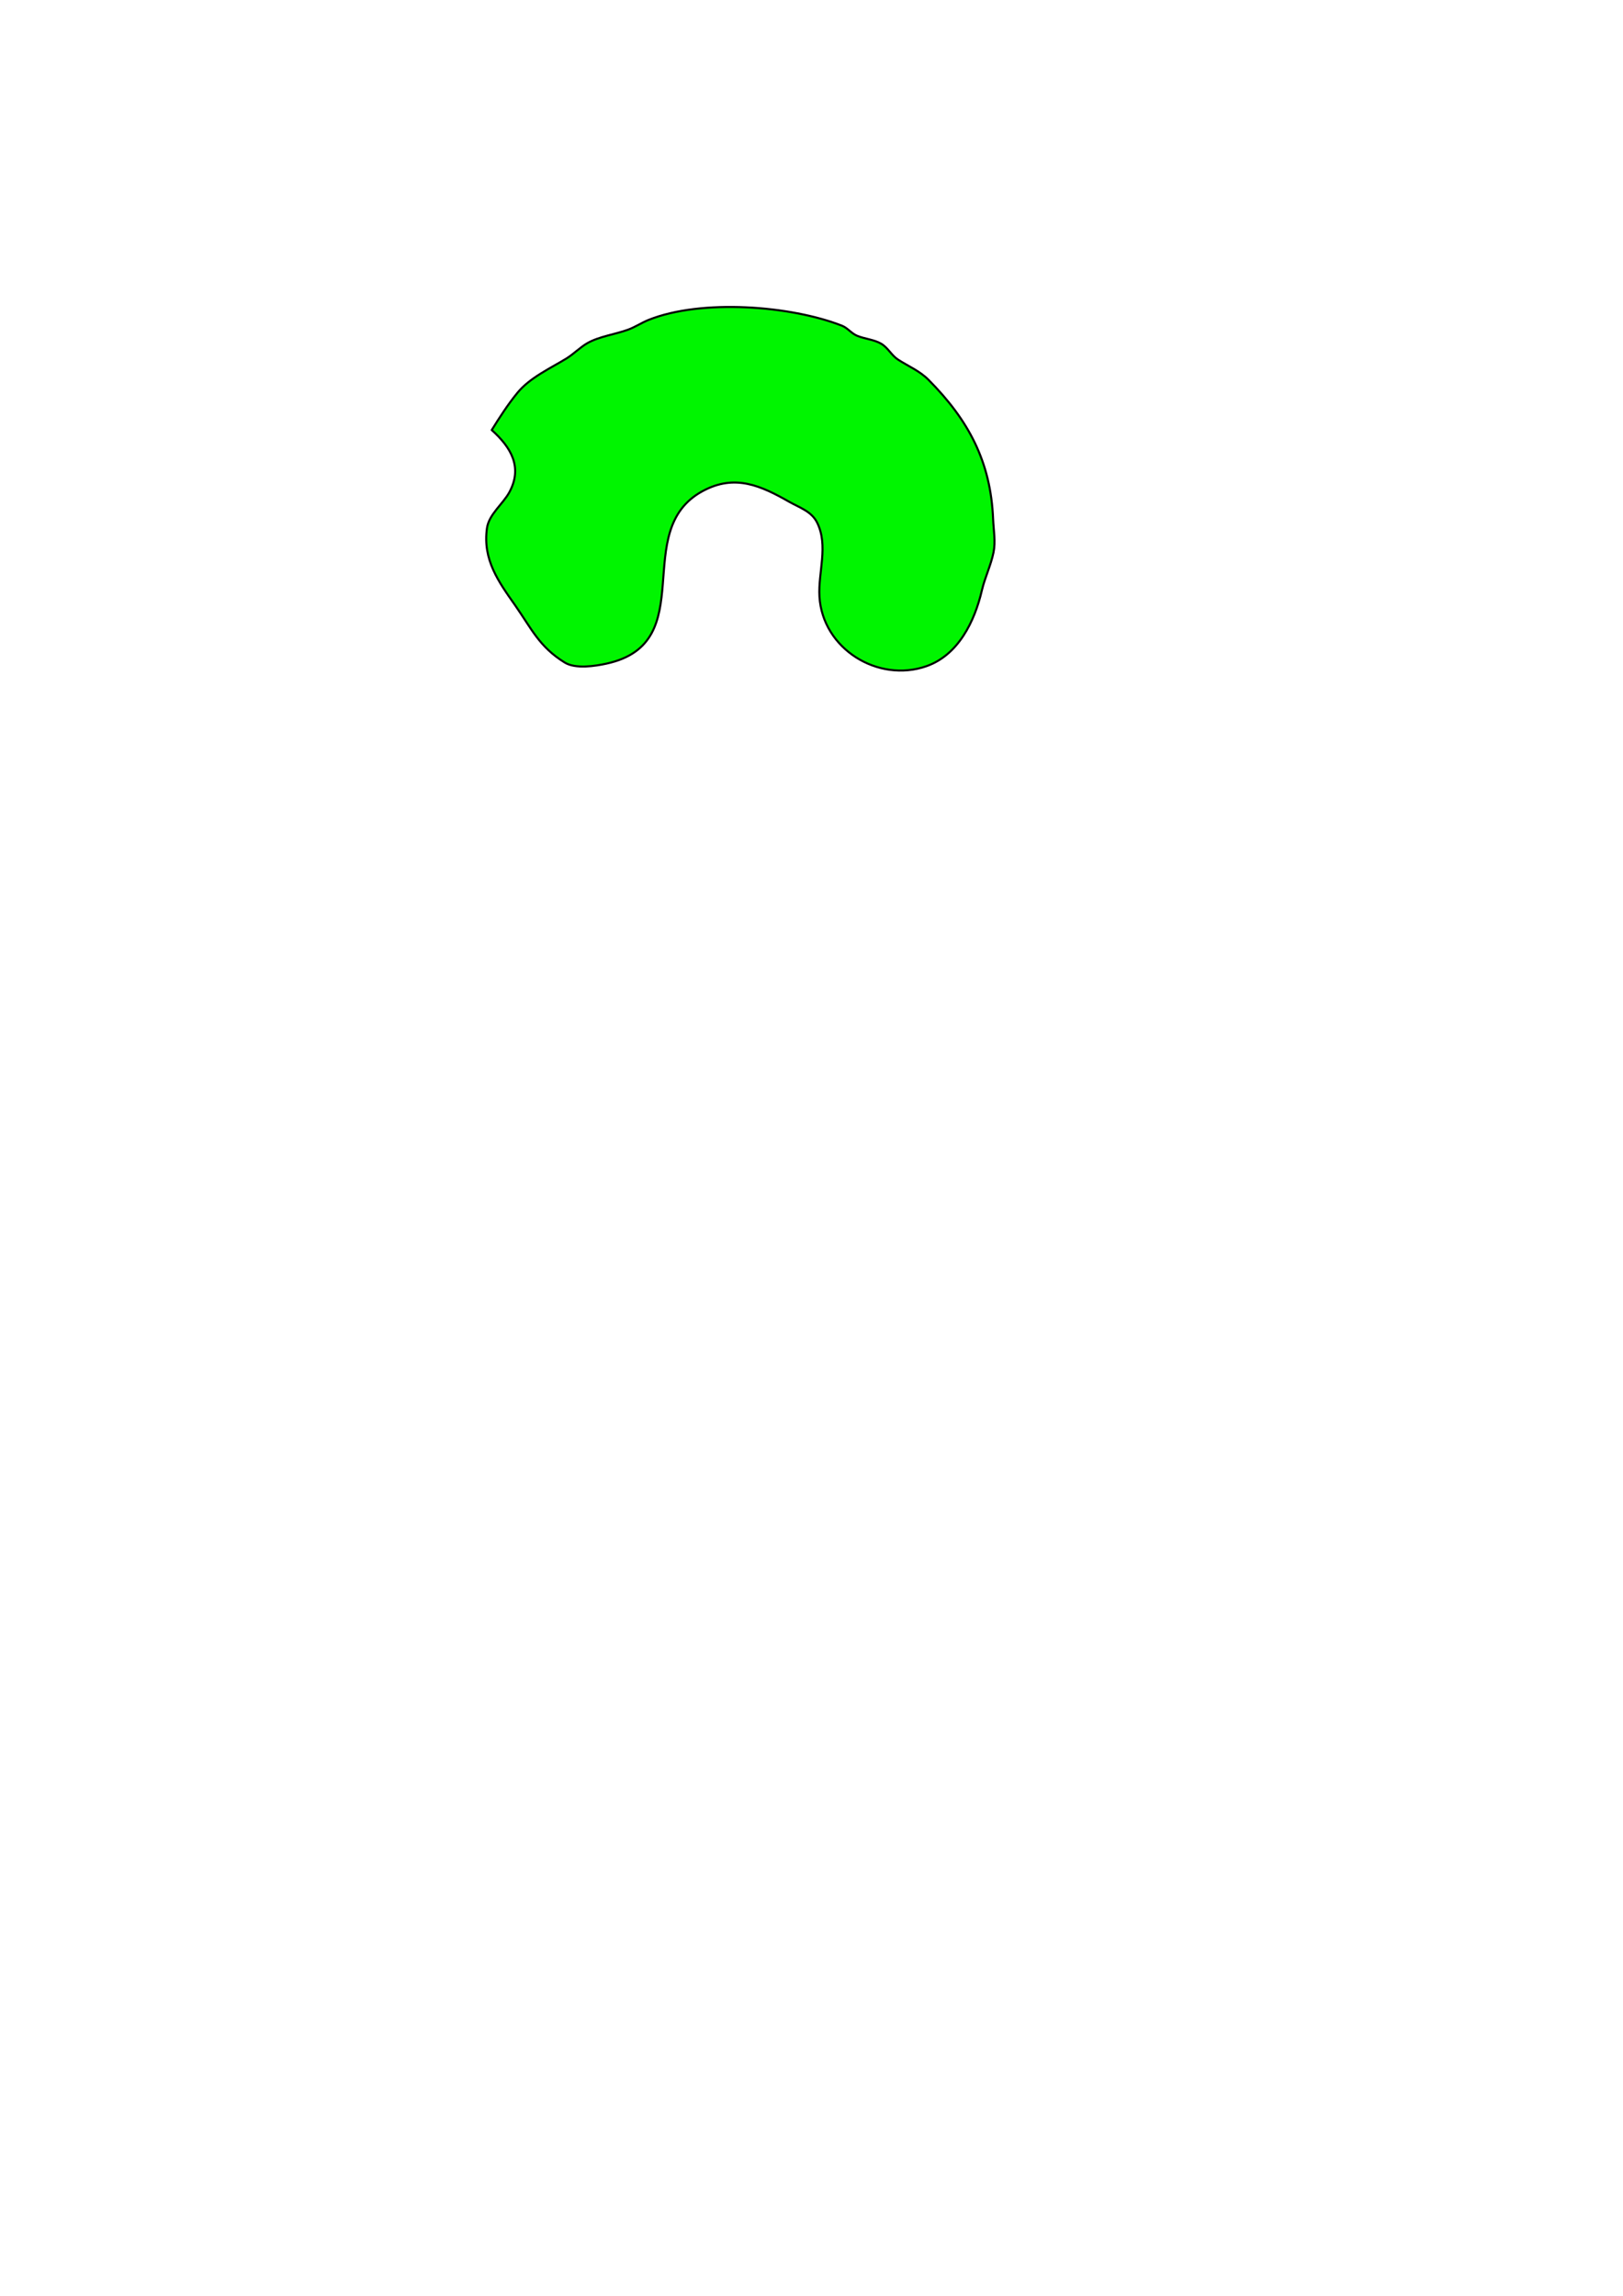 <?xml version="1.0" encoding="UTF-8" standalone="no"?>
<!-- Created with Inkscape (http://www.inkscape.org/) -->

<svg
   width="210mm"
   height="297mm"
   viewBox="0 0 210 297"
   version="1.1"
   id="svg2246"
   inkscape:version="1.1 (c4e8f9e, 2021-05-24)"
   sodipodi:docname="freehand.svg"
   xmlns:inkscape="http://www.inkscape.org/namespaces/inkscape"
   xmlns:sodipodi="http://sodipodi.sourceforge.net/DTD/sodipodi-0.dtd"
   xmlns="http://www.w3.org/2000/svg"
   xmlns:svg="http://www.w3.org/2000/svg">
  <sodipodi:namedview
     id="namedview2248"
     pagecolor="#ffffff"
     bordercolor="#666666"
     borderopacity="1.0"
     inkscape:pageshadow="2"
     inkscape:pageopacity="0.0"
     inkscape:pagecheckerboard="0"
     inkscape:document-units="mm"
     showgrid="false"
     inkscape:zoom="0.55411055"
     inkscape:cx="397.03269"
     inkscape:cy="561.25984"
     inkscape:window-width="1600"
     inkscape:window-height="832"
     inkscape:window-x="0"
     inkscape:window-y="0"
     inkscape:window-maximized="1"
     inkscape:current-layer="layer1" />
  <defs
     id="defs2243" />
  <g
     inkscape:label="Layer 1"
     inkscape:groupmode="layer"
     id="layer1">
    <path
       style="fill:#00f500;stroke:#000000;stroke-width:0.265px;stroke-linecap:butt;stroke-linejoin:miter;stroke-opacity:1;fill-opacity:1"
       d="m 63.626,55.63 c 1.025,-1.65 2.091,-3.308 3.321,-4.811 1.607,-1.963 4.254,-3.165 6.332,-4.437 0.968,-0.592 1.787,-1.466 2.751,-2.008 1.529,-0.86 3.571,-1.116 5.242,-1.728 0.924,-0.339 1.75,-0.902 2.647,-1.261 6.856,-2.743 18.381,-1.848 25.015,0.747 0.737,0.288 1.219,0.996 1.972,1.308 0.997,0.412 2.172,0.476 3.114,1.028 0.879,0.514 1.325,1.503 2.18,2.055 1.386,0.894 2.79,1.452 3.944,2.616 5.174,5.215 8.048,10.567 8.356,18.029 0.059,1.42 0.34,2.88 0.052,4.297 -0.342,1.68 -1.116,3.232 -1.505,4.904 -0.939,4.039 -3.062,8.367 -7.162,9.808 -6.272,2.205 -13.471,-2.249 -13.857,-9.014 -0.179,-3.138 1.19,-6.584 -0.311,-9.575 -0.726,-1.446 -2.274,-1.919 -3.581,-2.662 -3.648,-2.074 -7.033,-3.656 -11.21,-1.401 -9.537,5.15 -0.093,19.64 -12.455,22.326 -1.469,0.319 -4.001,0.719 -5.397,-0.14 -3.311,-2.039 -4.309,-4.397 -6.435,-7.426 -2.131,-3.036 -4.2,-5.865 -3.633,-9.948 0.251,-1.806 2.089,-3.151 2.906,-4.671 1.74,-3.237 0.205,-5.794 -2.284,-8.033 z"
       id="path2302" />
  </g>
</svg>
